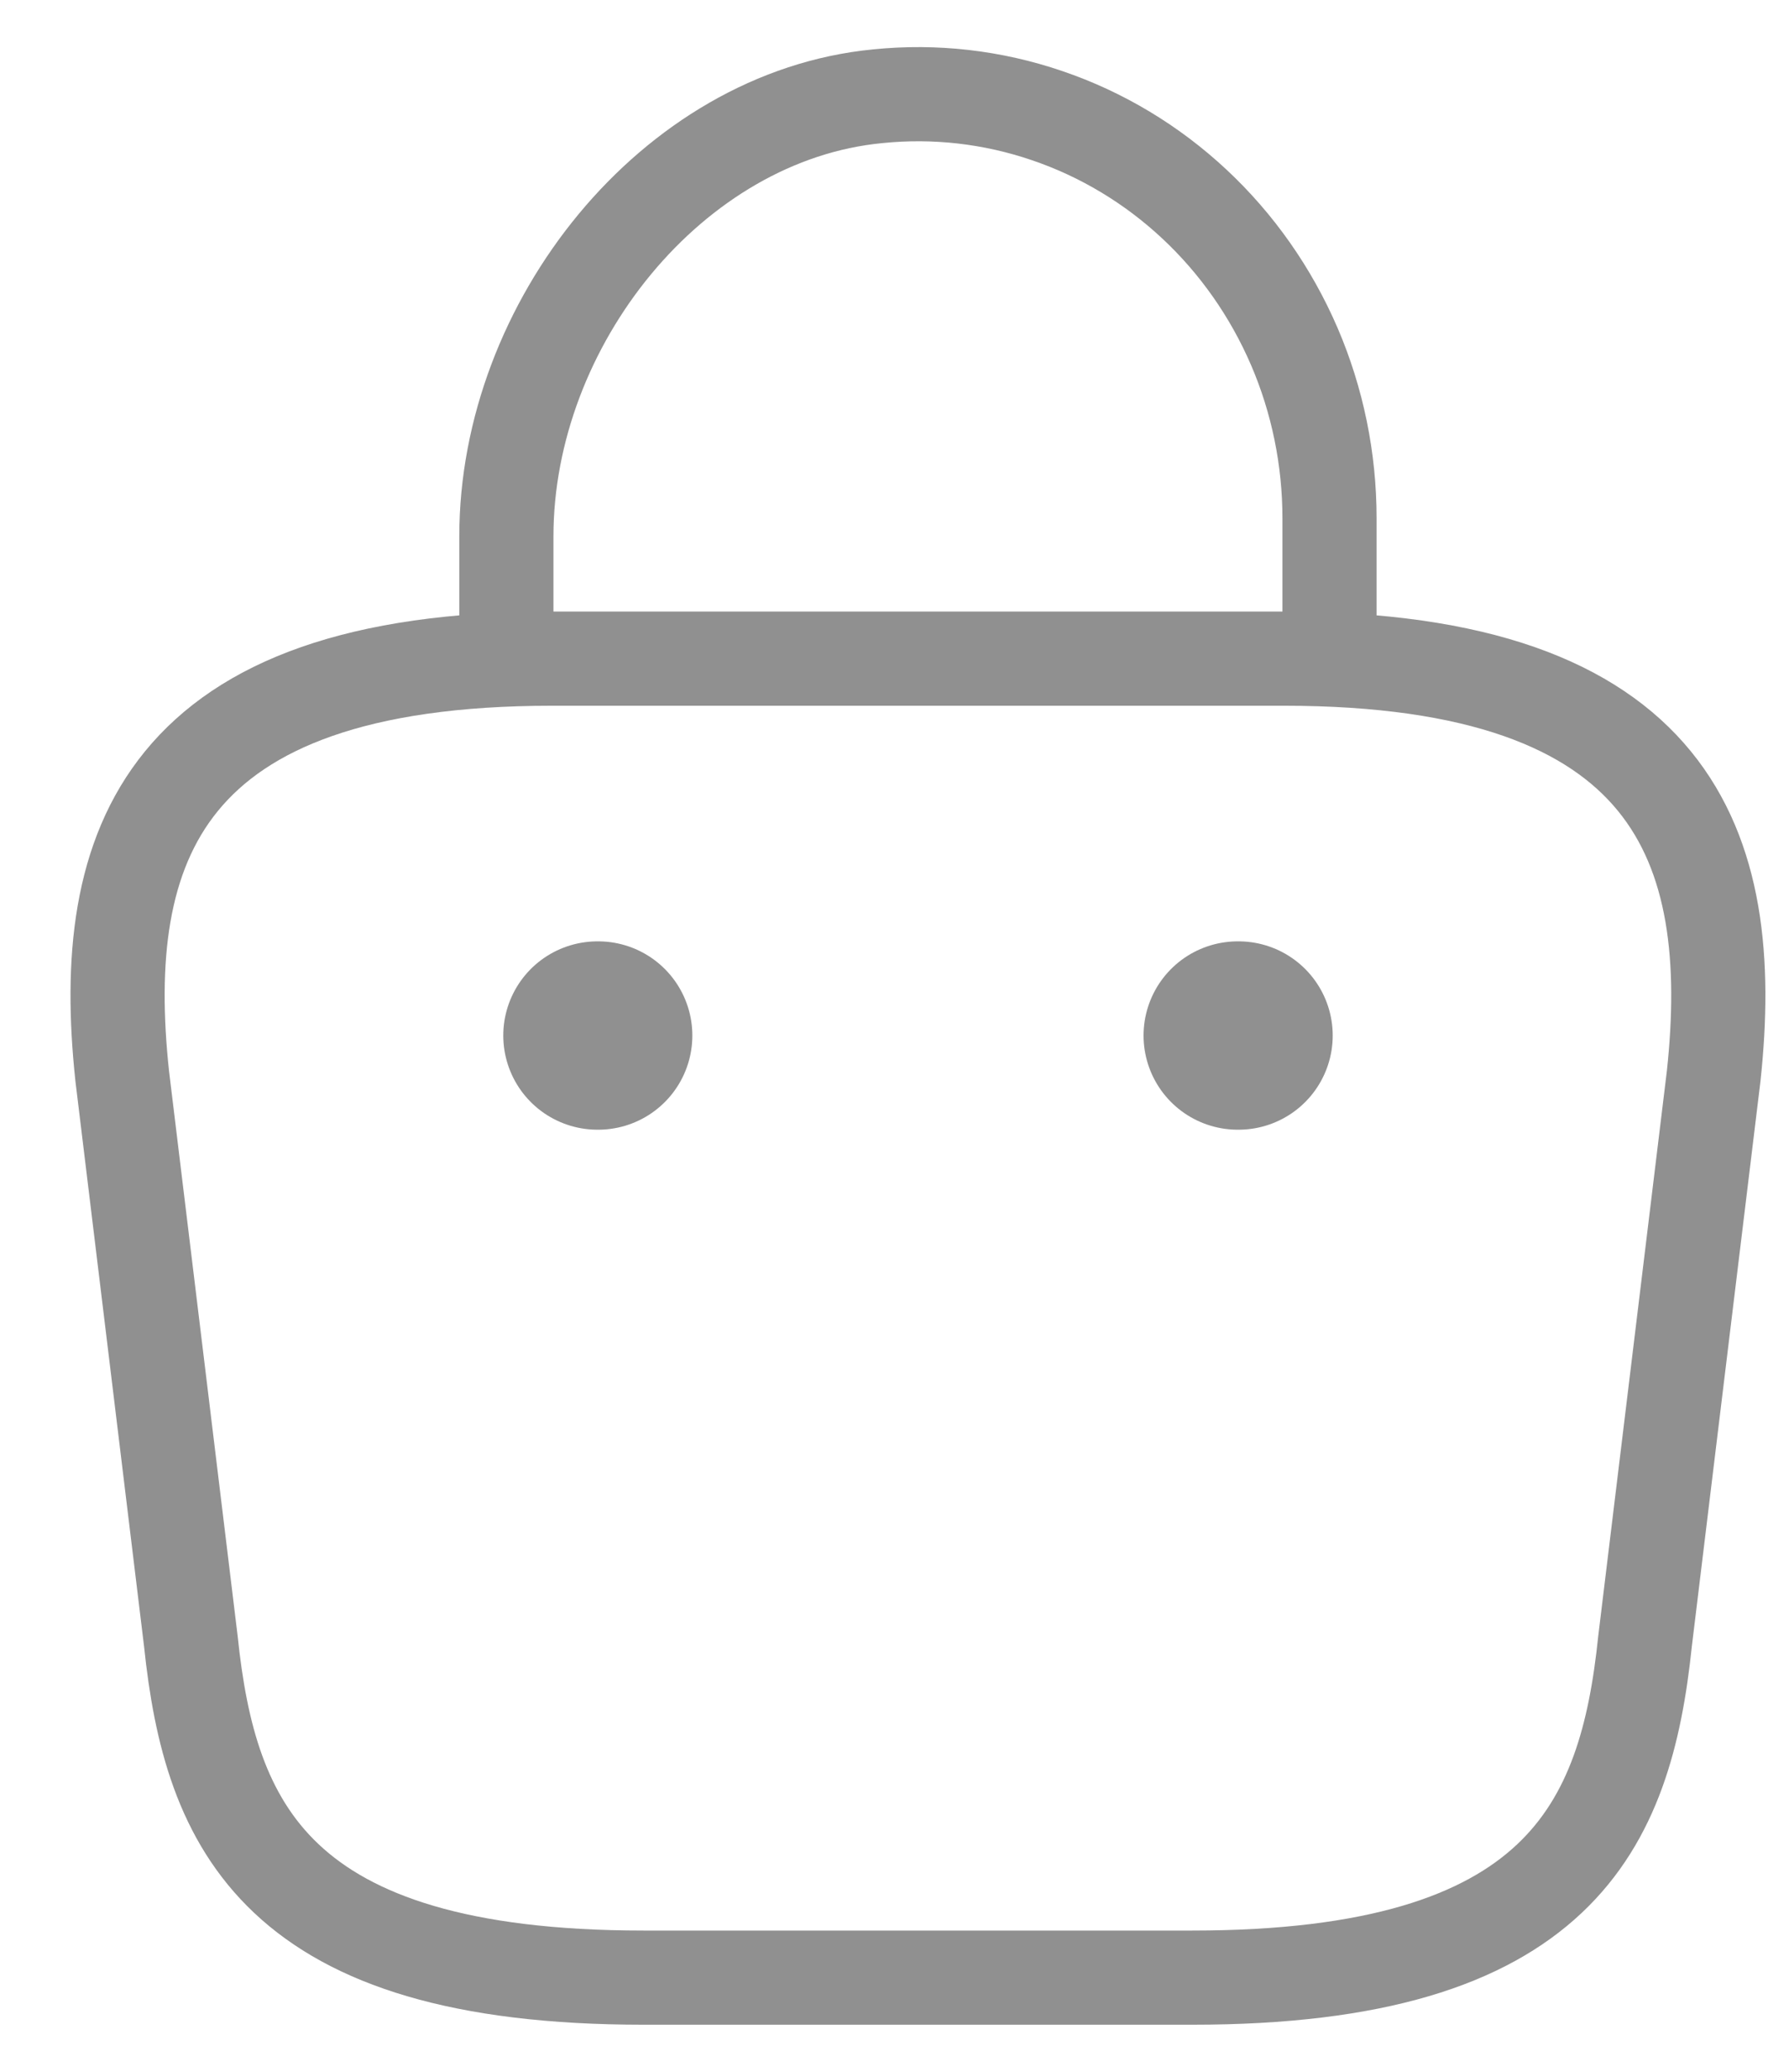 <svg width="19" height="22" viewBox="0 0 19 22" fill="none" xmlns="http://www.w3.org/2000/svg">
<path d="M5.378 6.664V5.694C5.378 3.443 7.136 1.232 9.322 1.022C9.929 0.96 10.542 1.03 11.121 1.228C11.701 1.425 12.233 1.745 12.685 2.167C13.137 2.589 13.498 3.104 13.746 3.679C13.993 4.253 14.12 4.875 14.12 5.503V6.884M6.835 21H12.663C16.568 21 17.267 19.389 17.471 17.428L18.2 11.426C18.462 8.985 17.782 6.994 13.634 6.994H5.864C1.716 6.994 1.036 8.985 1.298 11.426L2.027 17.428C2.231 19.389 2.93 21 6.835 21Z" stroke="#909090" stroke-miterlimit="10" stroke-linecap="round" stroke-linejoin="round"/>
<path d="M13.145 10.996H13.154M6.345 10.996H6.353" stroke="#909090" stroke-width="2" stroke-linecap="round" stroke-linejoin="round"/>
</svg>
